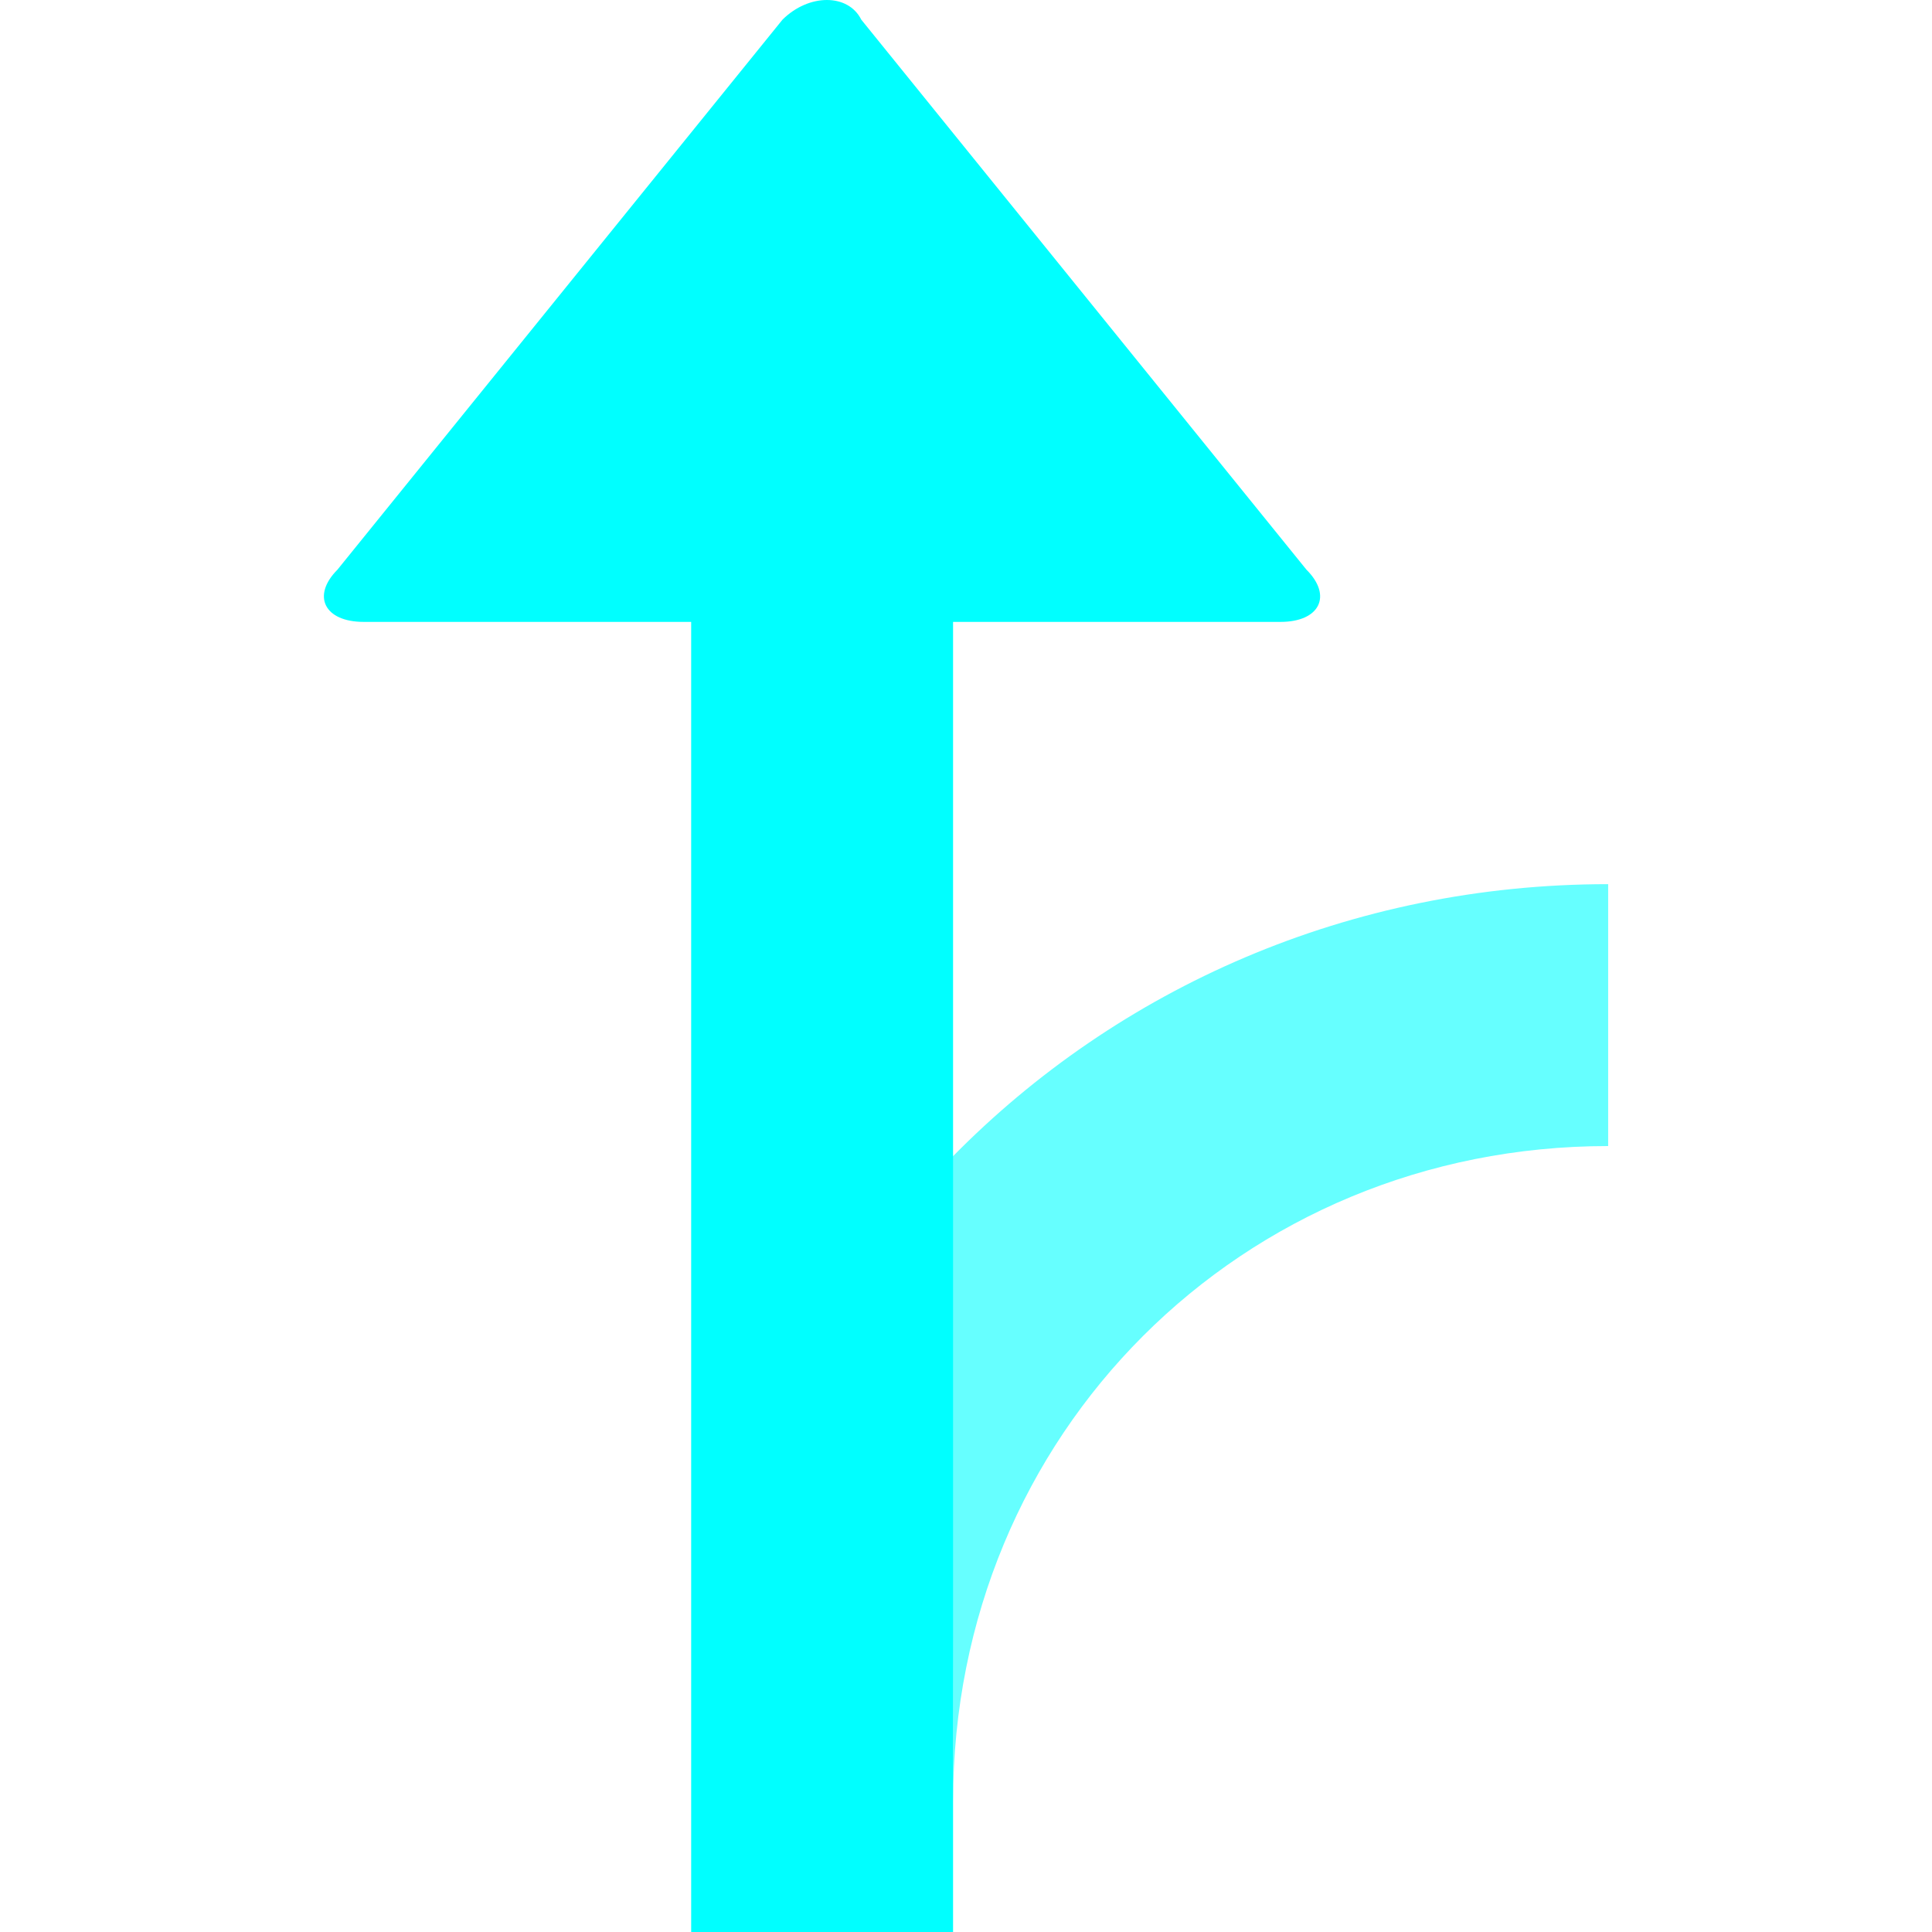 <svg t="1754650999118" class="icon" viewBox="0 0 1024 1024" version="1.1" xmlns="http://www.w3.org/2000/svg" p-id="17816" width="200" height="200"><path d="M504.661 613.279c87.897-89.545 210.645-144.656 347.699-144.656v138.811c-194.472 0-347.193 152.699-347.193 347.193" fill="cyan" opacity=".6" p-id="17817"></path><path d="M692.431 301.926L456.493 10.416c-6.944-13.888-27.753-13.888-41.751 0L178.87 301.926C165.049 315.792 171.927 329.614 192.736 329.614h173.597v694.386h138.811V329.614h173.597c20.678 0 27.622-13.822 13.69-27.688z" fill="cyan" p-id="17818"></path></svg>